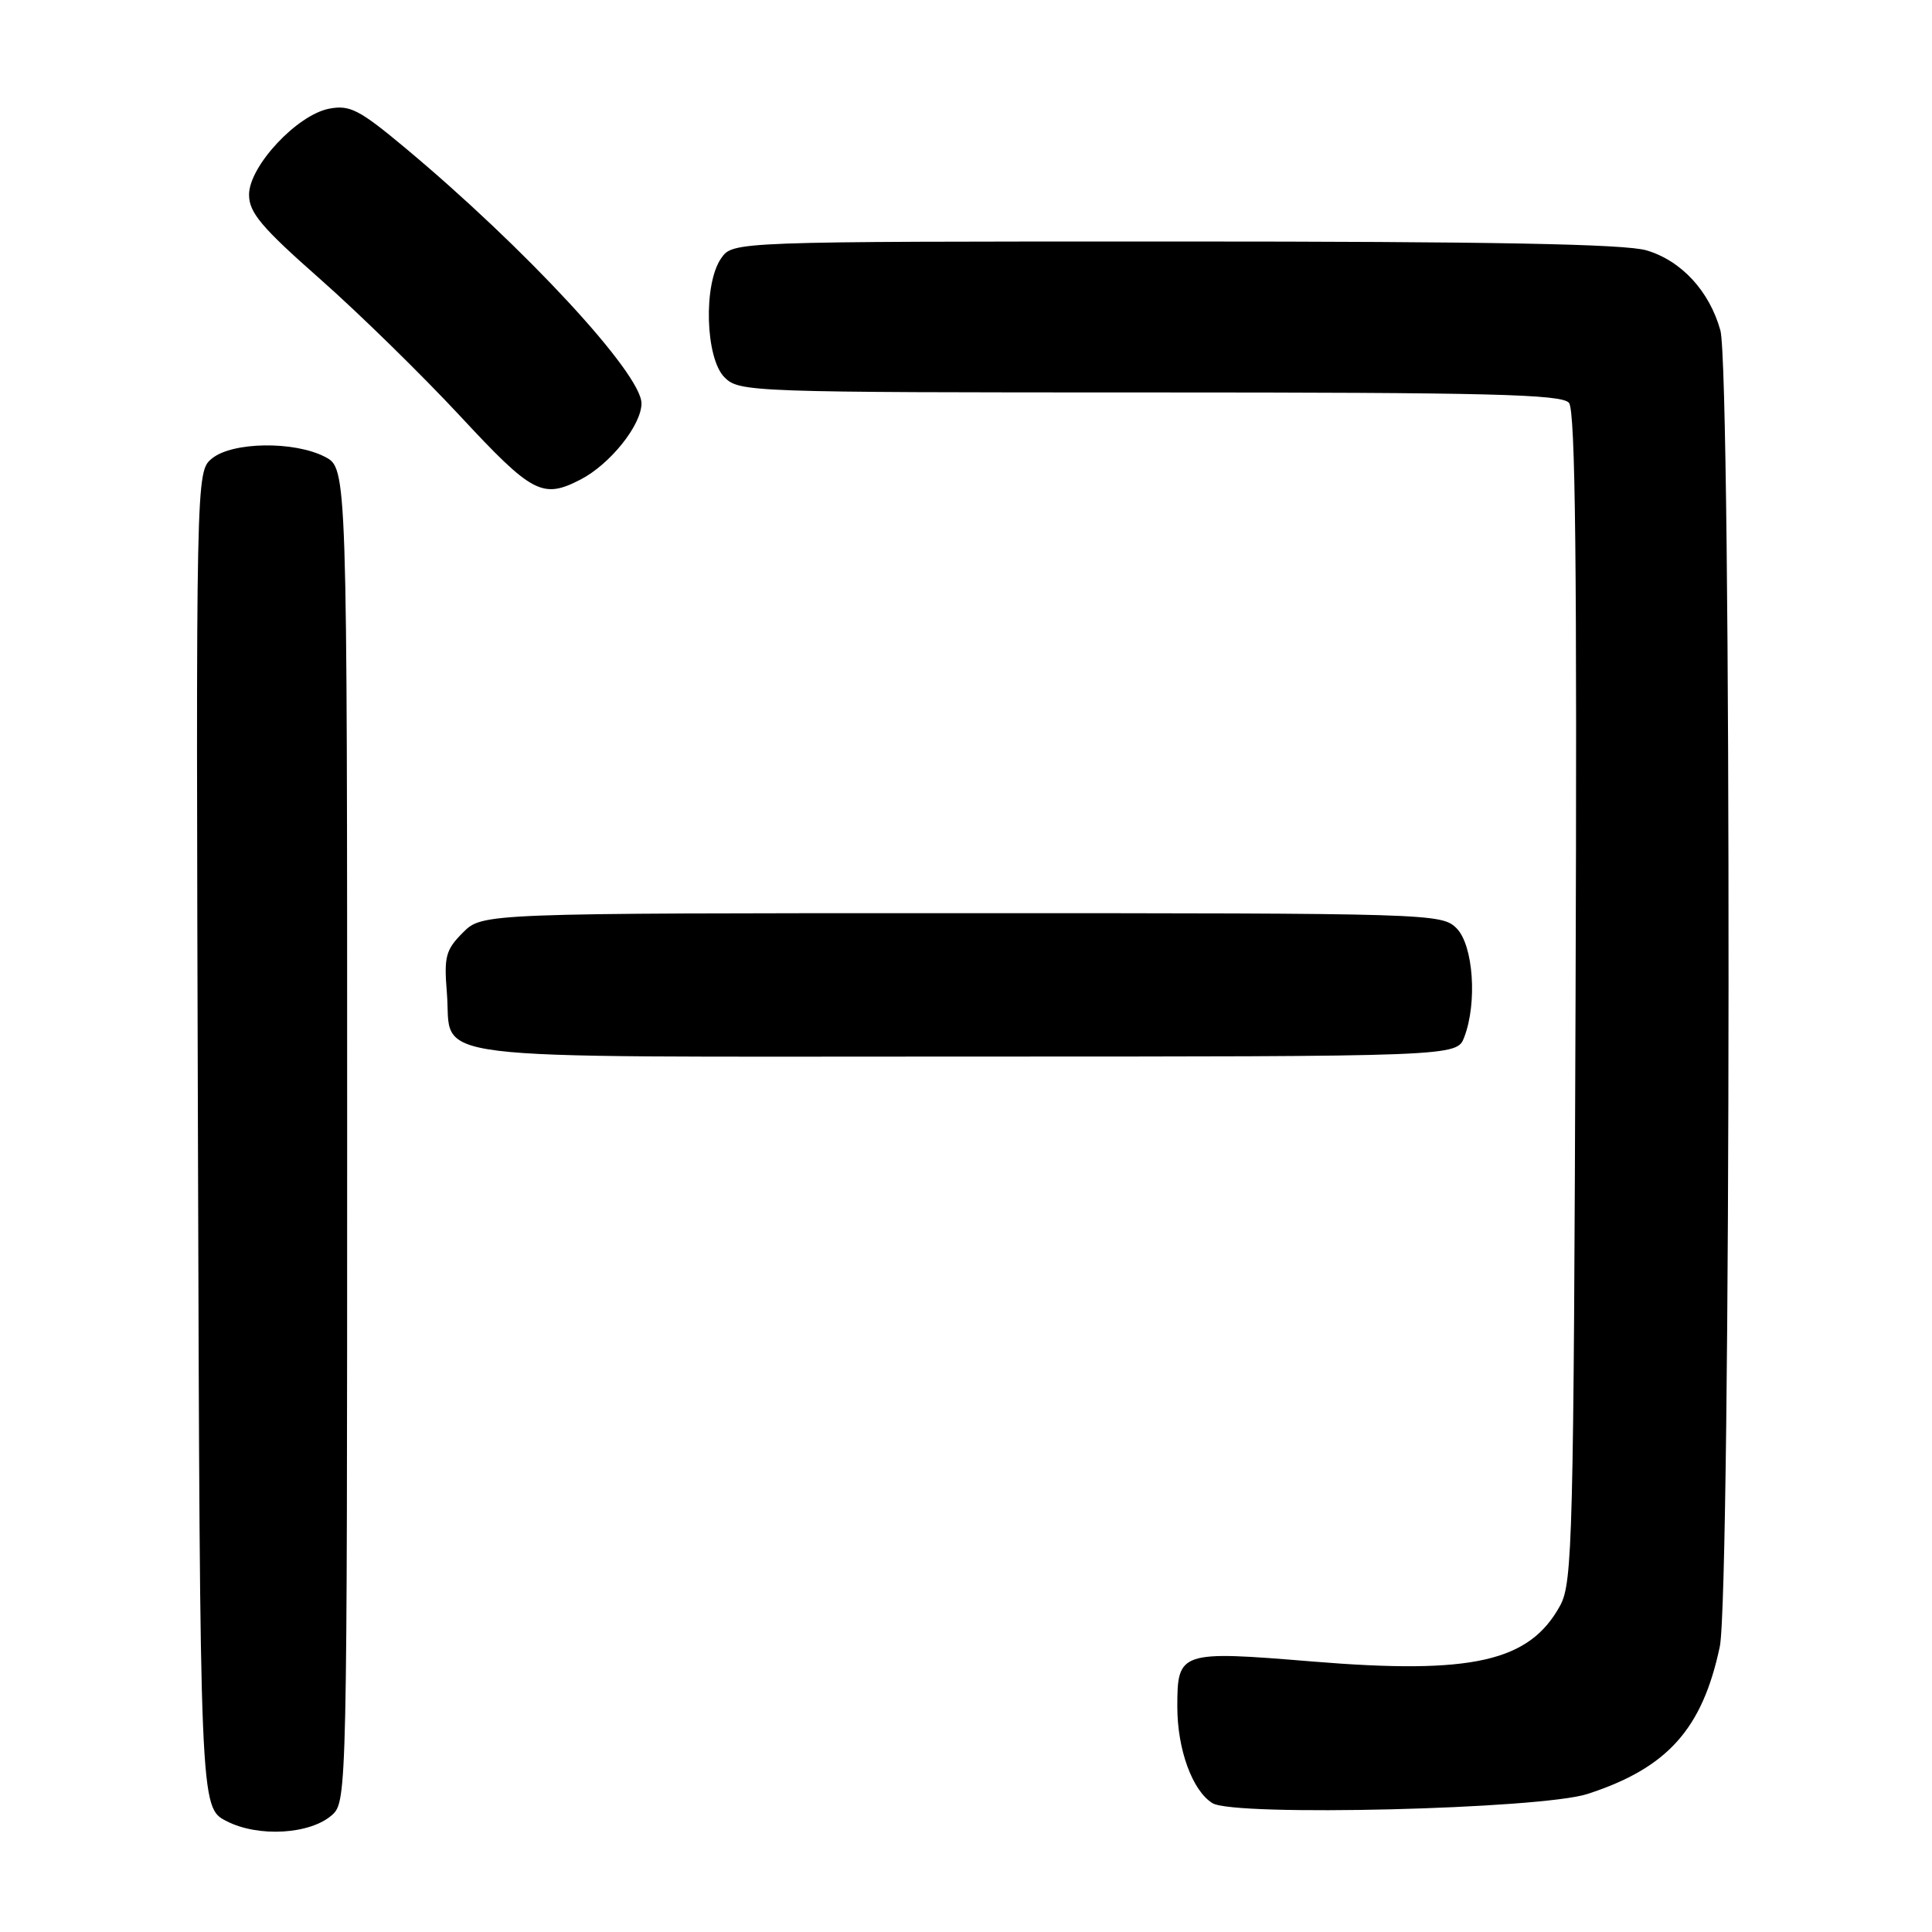 <?xml version="1.0" encoding="UTF-8" standalone="no"?>
<!DOCTYPE svg PUBLIC "-//W3C//DTD SVG 1.1//EN" "http://www.w3.org/Graphics/SVG/1.1/DTD/svg11.dtd" >
<svg xmlns="http://www.w3.org/2000/svg" xmlns:xlink="http://www.w3.org/1999/xlink" version="1.1" viewBox="0 0 256 256">
 <g >
 <path fill="currentColor"
d=" M 44.04 240.46 C 45.96 238.73 46.00 236.81 46.00 150.37 C 46.00 62.05 46.00 62.05 43.05 60.53 C 38.97 58.42 30.78 58.54 28.09 60.75 C 25.96 62.50 25.96 62.50 26.23 151.00 C 26.50 239.50 26.50 239.50 30.00 241.30 C 34.23 243.49 41.16 243.07 44.04 240.46 Z  M 210.35 237.71 C 220.94 234.27 225.56 229.13 227.88 218.20 C 229.38 211.12 229.45 49.16 227.96 43.78 C 226.51 38.58 222.81 34.56 218.19 33.18 C 215.38 32.33 197.70 32.00 155.69 32.00 C 97.11 32.00 97.11 32.00 95.56 34.22 C 93.18 37.62 93.46 47.46 96.00 50.00 C 97.95 51.95 99.33 52.00 152.38 52.00 C 197.42 52.00 206.95 52.24 207.90 53.38 C 208.75 54.40 208.98 75.08 208.77 132.13 C 208.52 203.97 208.37 209.73 206.73 212.74 C 202.66 220.19 195.09 221.90 173.93 220.16 C 156.32 218.71 156.00 218.82 156.00 226.15 C 156.00 231.82 158.00 237.29 160.66 238.93 C 163.57 240.72 204.15 239.72 210.35 237.71 Z  M 194.02 137.43 C 195.77 132.86 195.22 125.22 193.00 123.00 C 191.04 121.04 189.67 121.00 127.45 121.00 C 63.91 121.00 63.91 121.00 61.34 123.57 C 59.06 125.85 58.82 126.76 59.21 131.51 C 59.98 140.77 53.73 140.00 127.65 140.00 C 193.05 140.00 193.05 140.00 194.02 137.43 Z  M 76.93 63.54 C 80.85 61.51 85.00 56.32 85.00 53.45 C 85.00 49.51 69.60 32.87 53.62 19.54 C 47.60 14.52 46.35 13.88 43.62 14.40 C 39.35 15.22 33.00 22.03 33.00 25.80 C 33.00 28.17 34.64 30.12 42.41 36.97 C 47.59 41.54 55.94 49.72 60.98 55.14 C 70.54 65.43 71.89 66.14 76.93 63.54 Z "/>
</g>
</svg>
